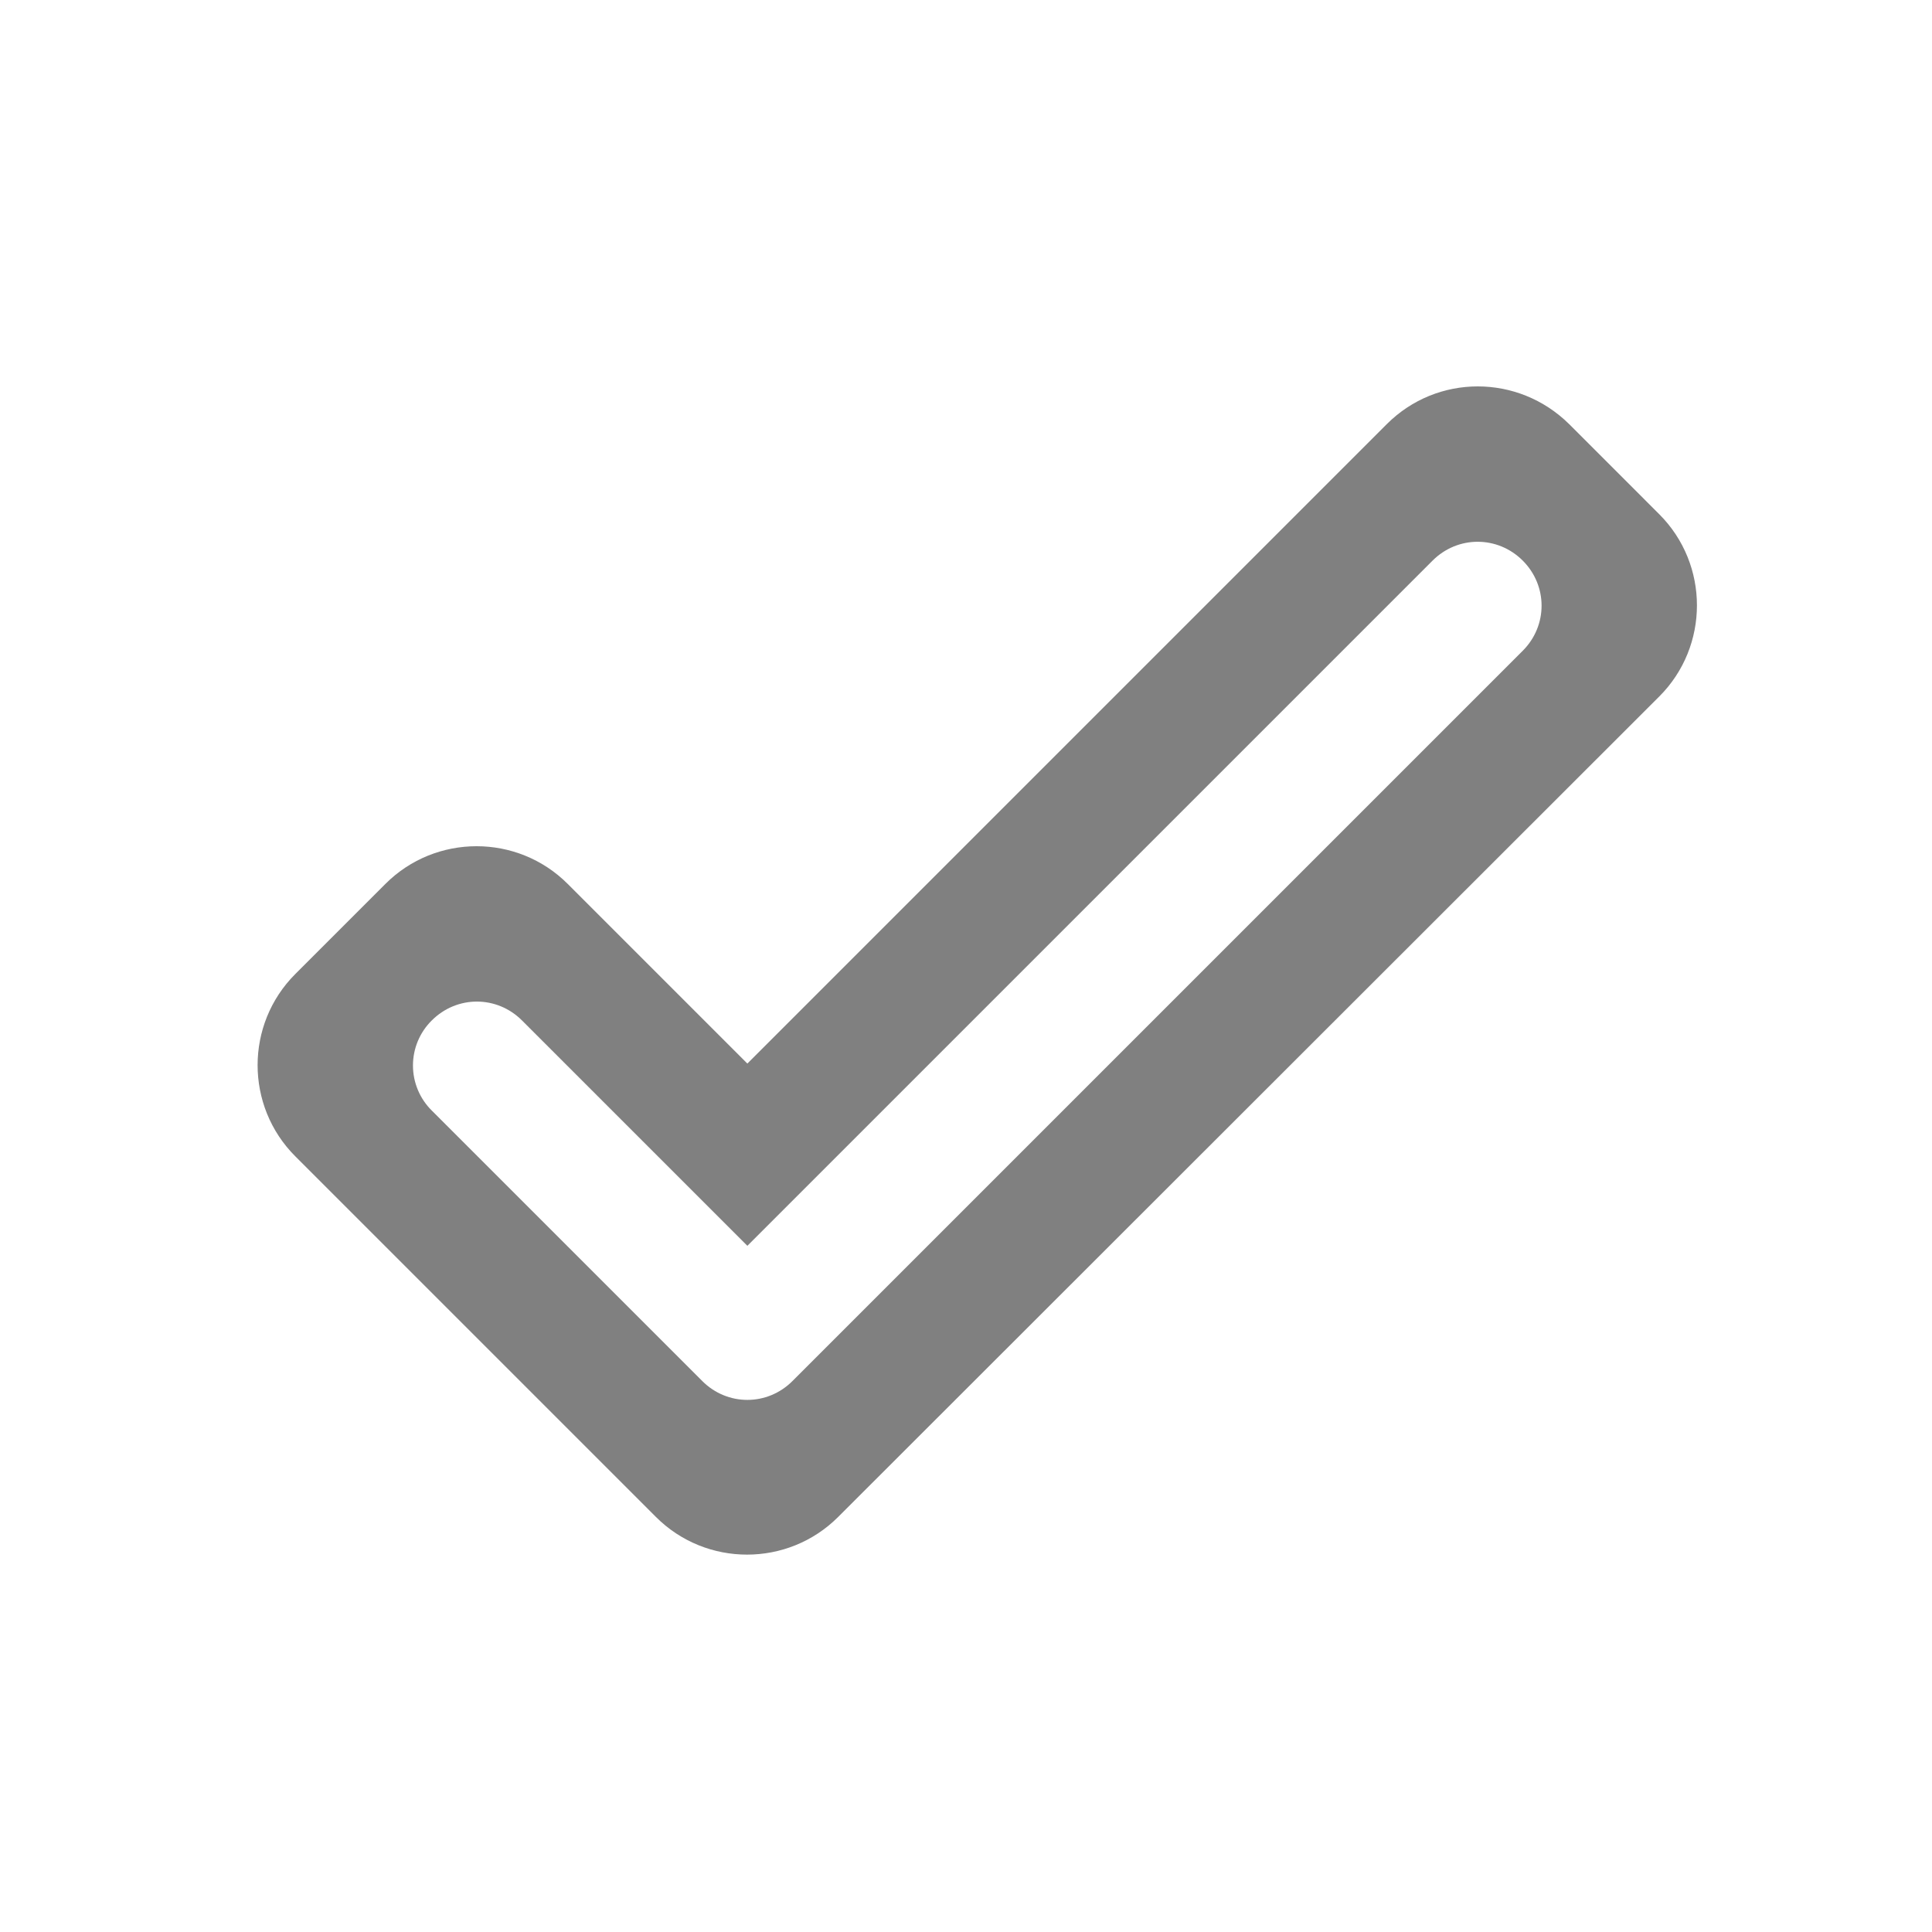 <svg width="24" height="24" viewBox="0 0 24 24" fill="none" xmlns="http://www.w3.org/2000/svg">
<path fill-rule="evenodd" clip-rule="evenodd" d="M18.916 6.964C19.228 7.276 19.228 7.772 18.916 8.084L9.844 17.156C9.532 17.468 9.036 17.468 8.724 17.156L5.364 13.796C5.214 13.648 5.13 13.446 5.13 13.236C5.13 13.025 5.214 12.824 5.364 12.676C5.676 12.364 6.172 12.364 6.484 12.676L9.284 15.476L17.796 6.964C18.108 6.652 18.604 6.652 18.916 6.964ZM17.228 5.268L9.284 13.212L7.052 10.98C6.428 10.356 5.412 10.356 4.788 10.98L3.668 12.1C3.044 12.724 3.044 13.74 3.668 14.364L8.148 18.844C8.772 19.468 9.788 19.468 10.412 18.844L20.612 8.652C21.236 8.028 21.236 7.012 20.612 6.388L19.492 5.268C18.86 4.644 17.852 4.644 17.228 5.268Z" fill="#808080"/>
</svg>
